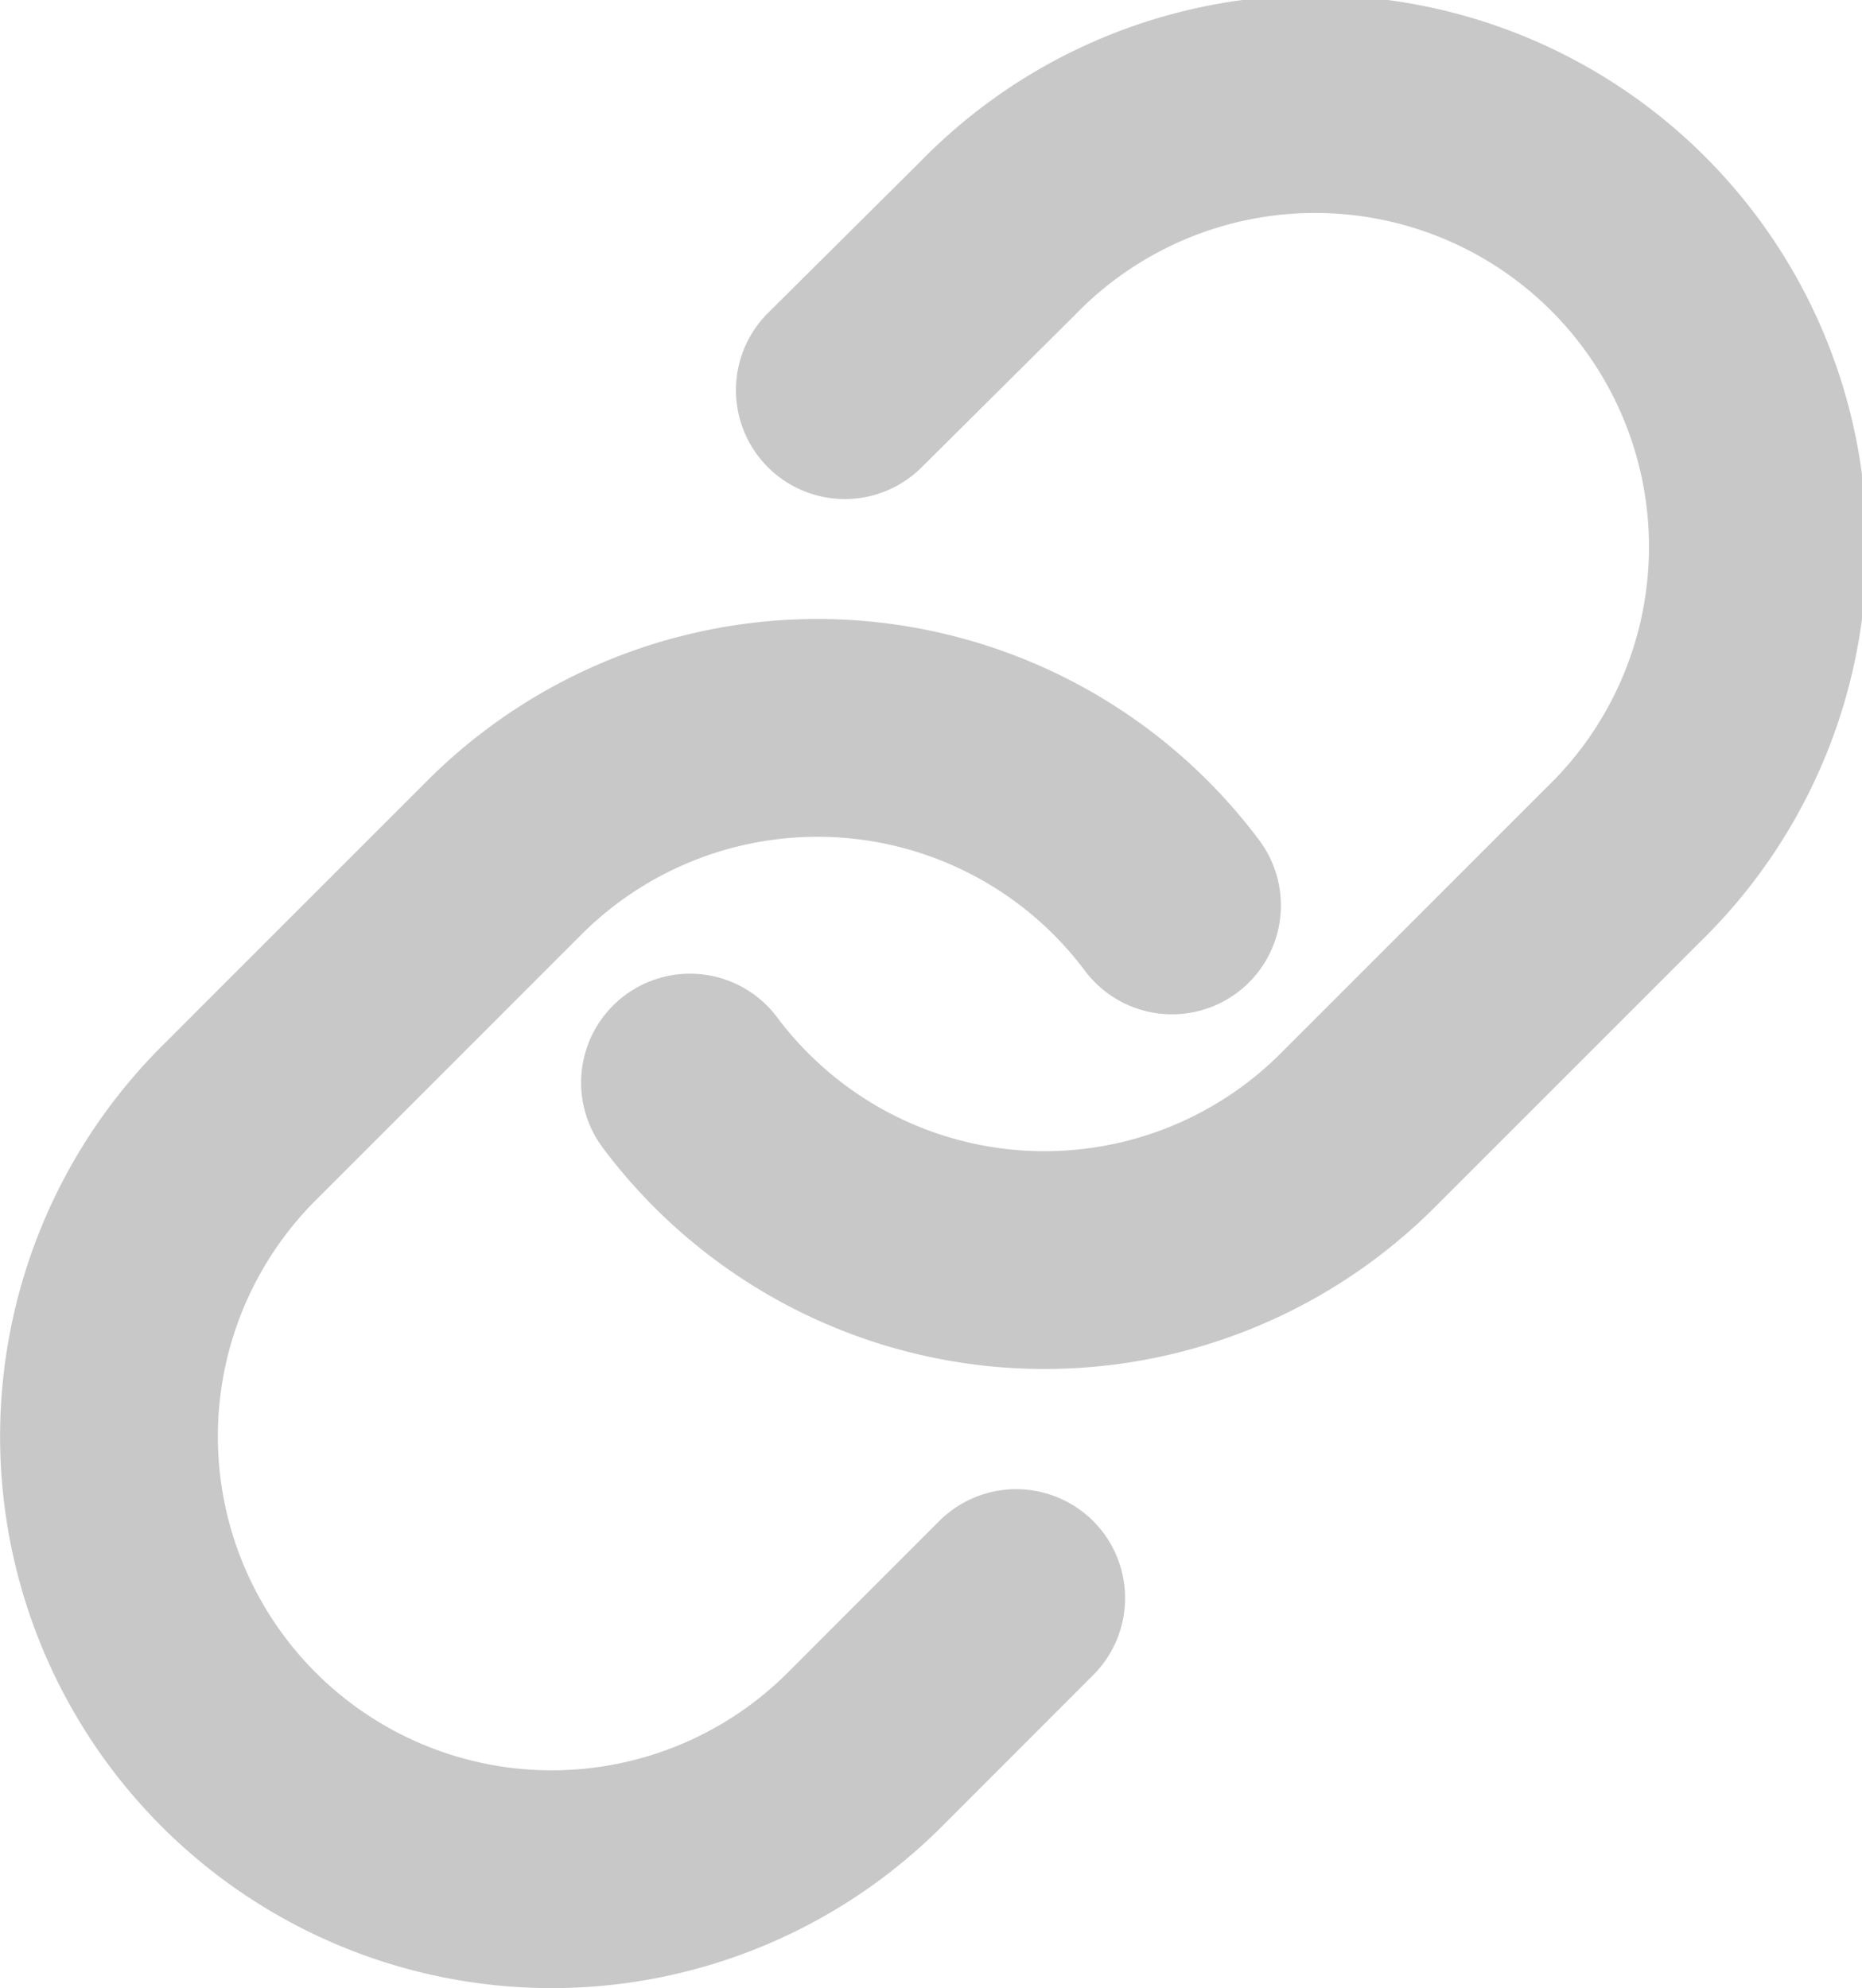 <svg xmlns="http://www.w3.org/2000/svg" width="17.101" height="18.258" viewBox="0 0 17.101 18.258">
    <defs>
        <style>
            .cls-1{fill:none;stroke:#c8c8c8;stroke-linecap:round;stroke-linejoin:round;stroke-width:2px}
        </style>
    </defs>
    <g id="Icon_feather-link" data-name="Icon feather-link" transform="translate(-1.992 -2.008)">
        <path id="Path_734" d="M15 11.95a4.067 4.067 0 0 0 6.132.439l2.44-2.44a4.066 4.066 0 1 0-5.75-5.749l-1.4 1.391" class="cls-1" data-name="Path 734" transform="translate(-6.671)"/>
        <path id="Path_735" d="M12.756 15.123a4.067 4.067 0 0 0-6.132-.439l-2.44 2.44a4.066 4.066 0 1 0 5.751 5.751l1.39-1.391" class="cls-1" data-name="Path 735" transform="translate(0 -4.8)"/>
    </g>
</svg>
